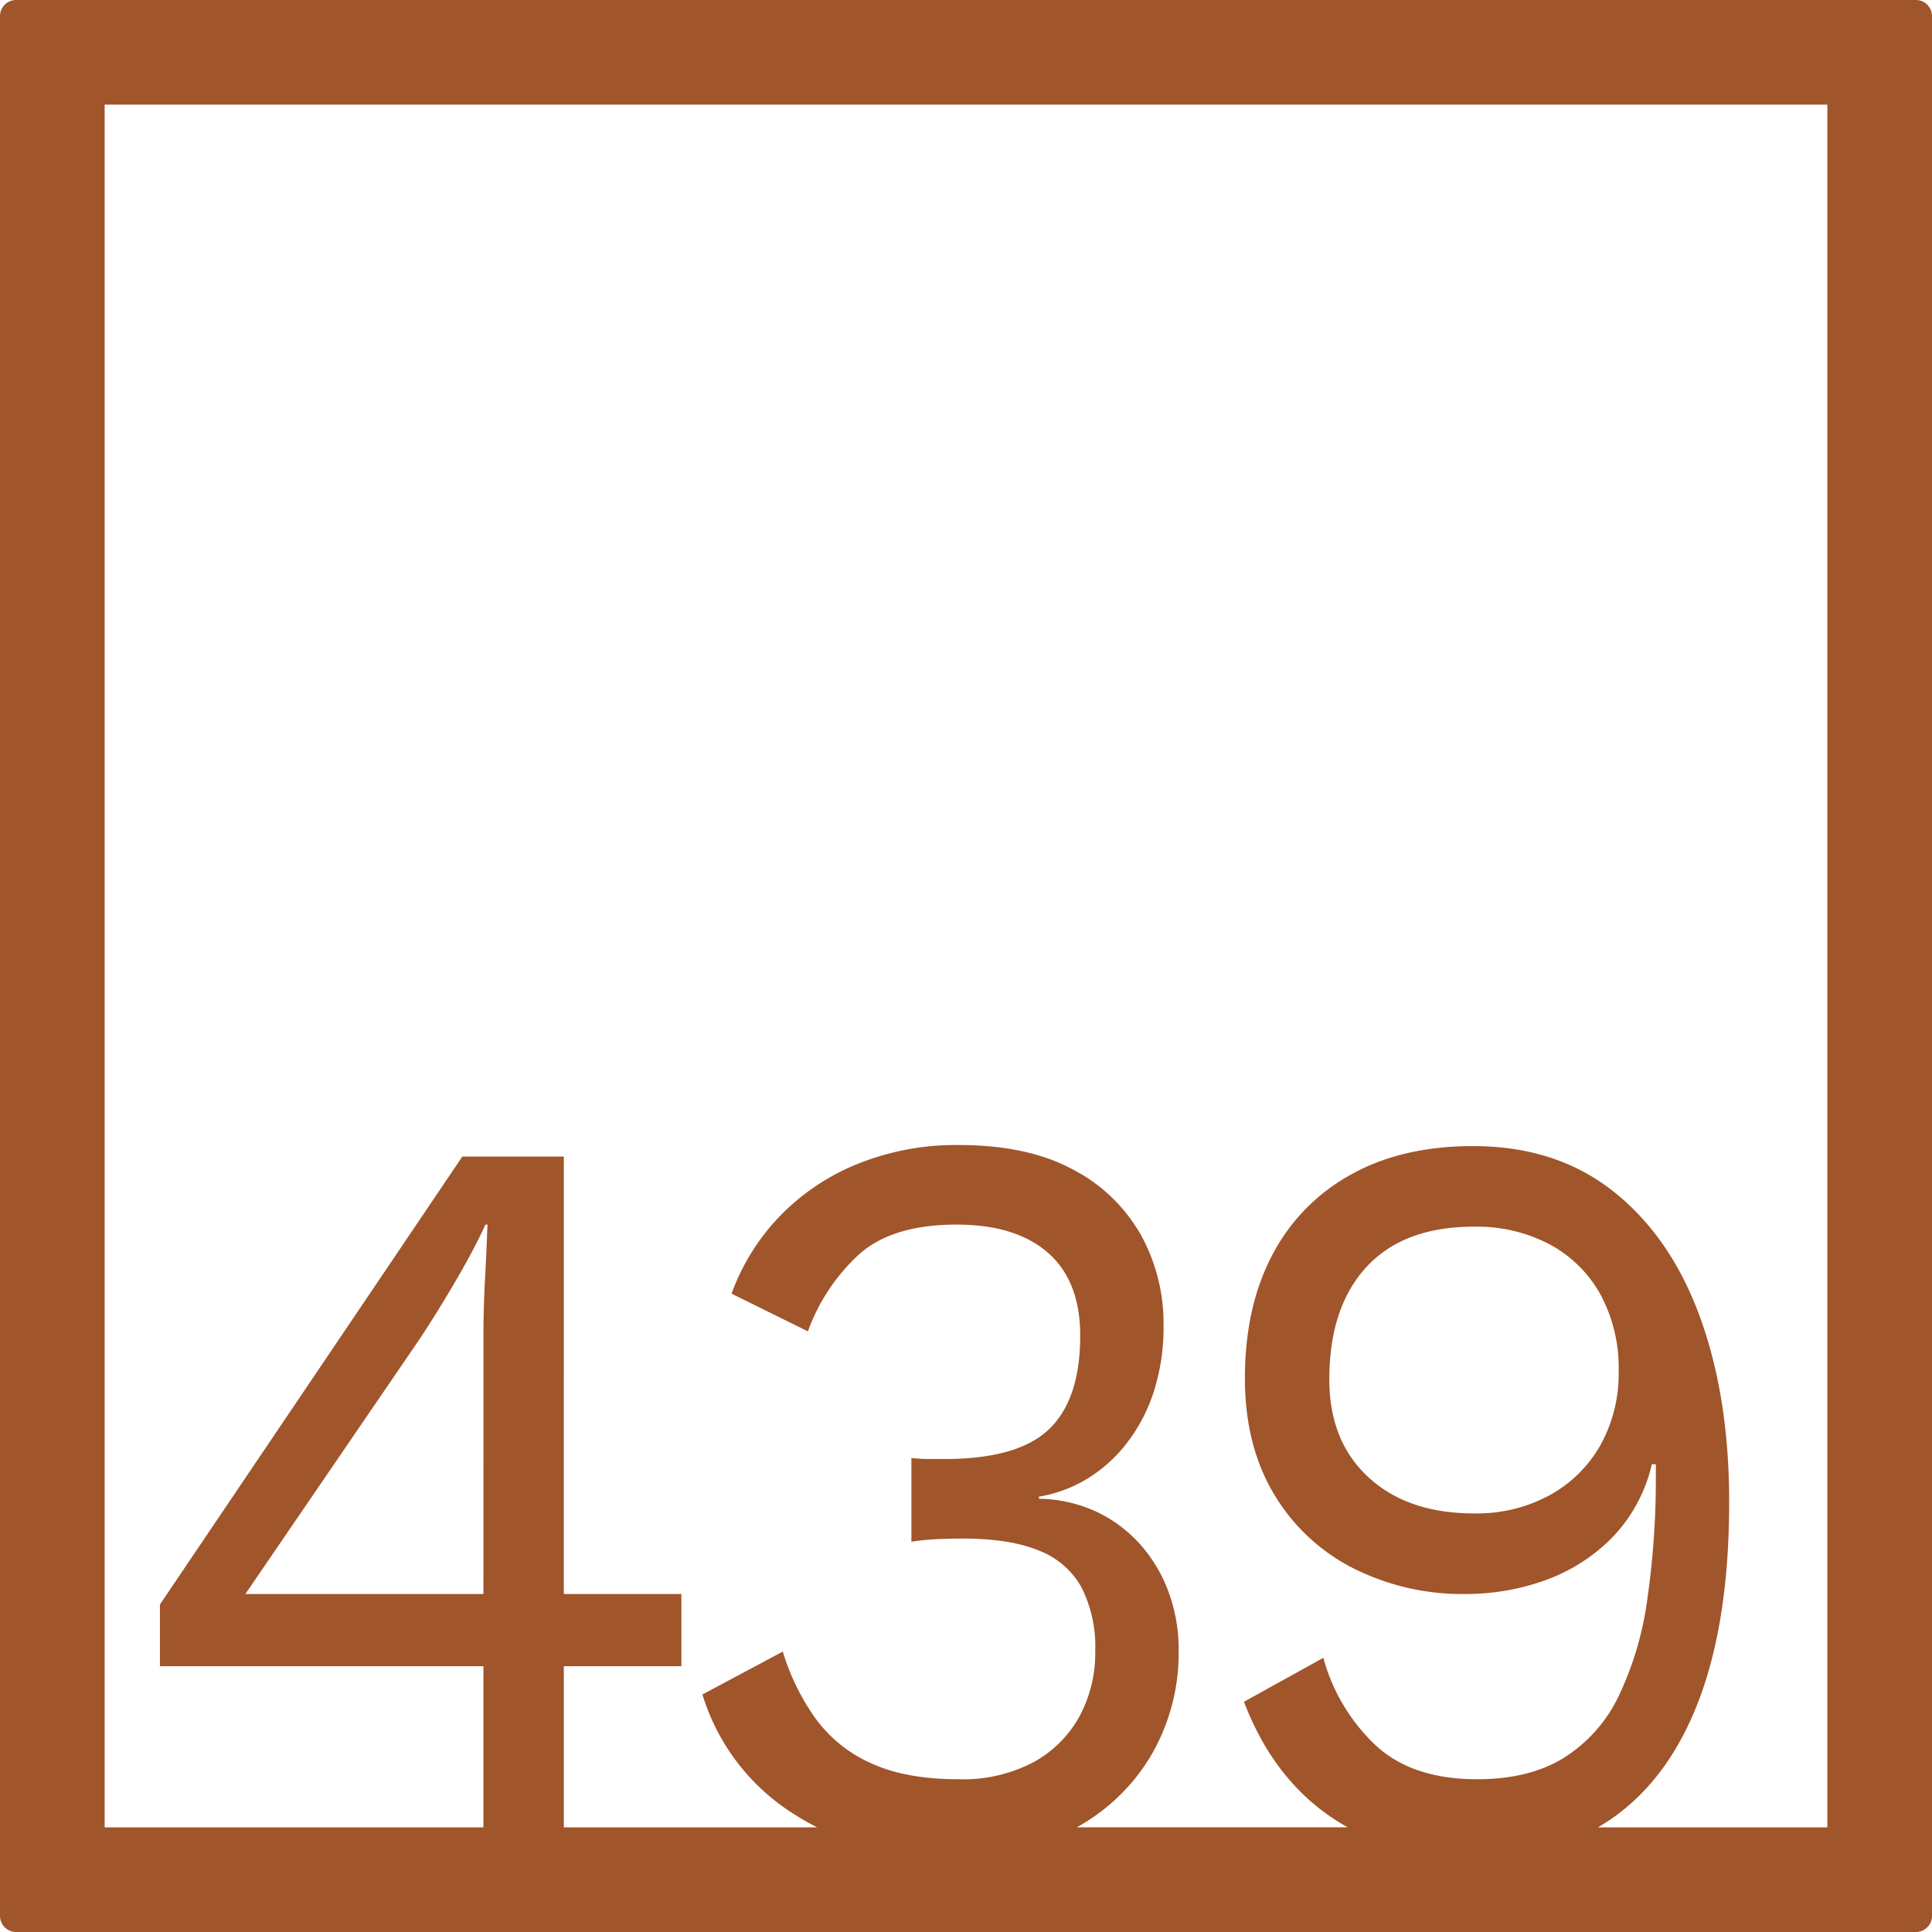 <svg xmlns="http://www.w3.org/2000/svg" width="120mm" height="120mm" viewBox="0 0 340.158 340.158">
  <g id="Zimmernummer">
      <g id="Z-04-439-R">
        <path fill="#A0552B" stroke="none" d="M337.323,0H2.835A2.836,2.836,0,0,0,0,2.835V337.323a2.836,2.836,0,0,0,2.835,2.835H337.323a2.836,2.836,0,0,0,2.835-2.835V2.835A2.836,2.836,0,0,0,337.323,0ZM85.116,280.65H43.2l30.6-44.773q2.827-4.236,6.191-9.949t5.483-10.319h.354q-.178,4.794-.442,9.766t-.266,9.765Zm236.616,41.082H281.338c.98-.57,1.936-1.175,2.856-1.836q9.99-7.186,15.123-21.1t5.13-34.362q0-18.425-5.13-32.521t-15.212-22.11q-10.08-8.016-24.762-8.016-12.563,0-21.58,5.067a34.106,34.106,0,0,0-13.8,14.188q-4.776,9.12-4.776,21.649,0,11.609,4.953,20.084a34.227,34.227,0,0,0,13.8,13.174,42.7,42.7,0,0,0,20.342,4.7,41.482,41.482,0,0,0,13.178-2.211,31.6,31.6,0,0,0,11.939-7.278,27.345,27.345,0,0,0,7.429-13.358h.708v1.658a148.866,148.866,0,0,1-1.5,22.11,57.358,57.358,0,0,1-5.041,17.044,26.1,26.1,0,0,1-9.639,10.87q-6.1,3.78-15.3,3.778-11.322,0-17.777-5.9a33.1,33.1,0,0,1-9.286-15.477l-13.973,7.738q5.128,13.452,15.565,20.452,1.314.882,2.693,1.652h-47.7a34.75,34.75,0,0,0,12.9-12.338,35.8,35.8,0,0,0,5.041-18.978,29.083,29.083,0,0,0-1.681-9.857,26.234,26.234,0,0,0-4.864-8.384,24.034,24.034,0,0,0-7.7-5.9,25.071,25.071,0,0,0-10.347-2.394v-.369a23.865,23.865,0,0,0,8.313-3.04,25.776,25.776,0,0,0,6.987-6.172,29.622,29.622,0,0,0,4.865-9.121,37.216,37.216,0,0,0,1.768-11.884,32.158,32.158,0,0,0-3.98-15.846,29.125,29.125,0,0,0-11.94-11.515q-7.957-4.328-20.164-4.331A46.219,46.219,0,0,0,151,204.923a39.682,39.682,0,0,0-13.709,9.213,38.575,38.575,0,0,0-8.49,13.634l13.443,6.633a34.069,34.069,0,0,1,9.2-13.726q5.836-5.067,16.981-5.068,10.434,0,16.1,4.975t5.661,14.556q0,11.241-5.484,16.491t-18.4,5.251h-2.742a26.649,26.649,0,0,1-3.095-.185v14.741a44.862,44.862,0,0,1,4.775-.46q2.3-.092,4.245-.093,8.313,0,13.444,2.119a14.472,14.472,0,0,1,7.517,6.541,23.065,23.065,0,0,1,2.388,11.055,23.609,23.609,0,0,1-2.83,11.7,20.458,20.458,0,0,1-8.137,8.014,26.615,26.615,0,0,1-13.089,2.949q-9.2,0-15.3-2.764a24.364,24.364,0,0,1-9.816-7.831,40.046,40.046,0,0,1-5.837-11.884l-14.151,7.555a37.879,37.879,0,0,0,16.185,21.1c1.306.836,2.648,1.6,4.019,2.3H99.267V293.363h20.7V280.65h-20.7V203.633H81.4L28.16,282.493v10.87H85.116v28.369H18.425V18.425H321.732ZM284.99,241.4a25.9,25.9,0,0,1-3.183,12.991,22.957,22.957,0,0,1-8.933,8.843,26.836,26.836,0,0,1-13.354,3.225q-11.676,0-18.574-6.357t-6.9-17.227q0-12.714,6.545-19.808t18.927-7.093a27.487,27.487,0,0,1,13.354,3.132,22.215,22.215,0,0,1,8.933,8.844A27.2,27.2,0,0,1,284.99,241.4Z"/>
      </g>
    </g>
</svg>
